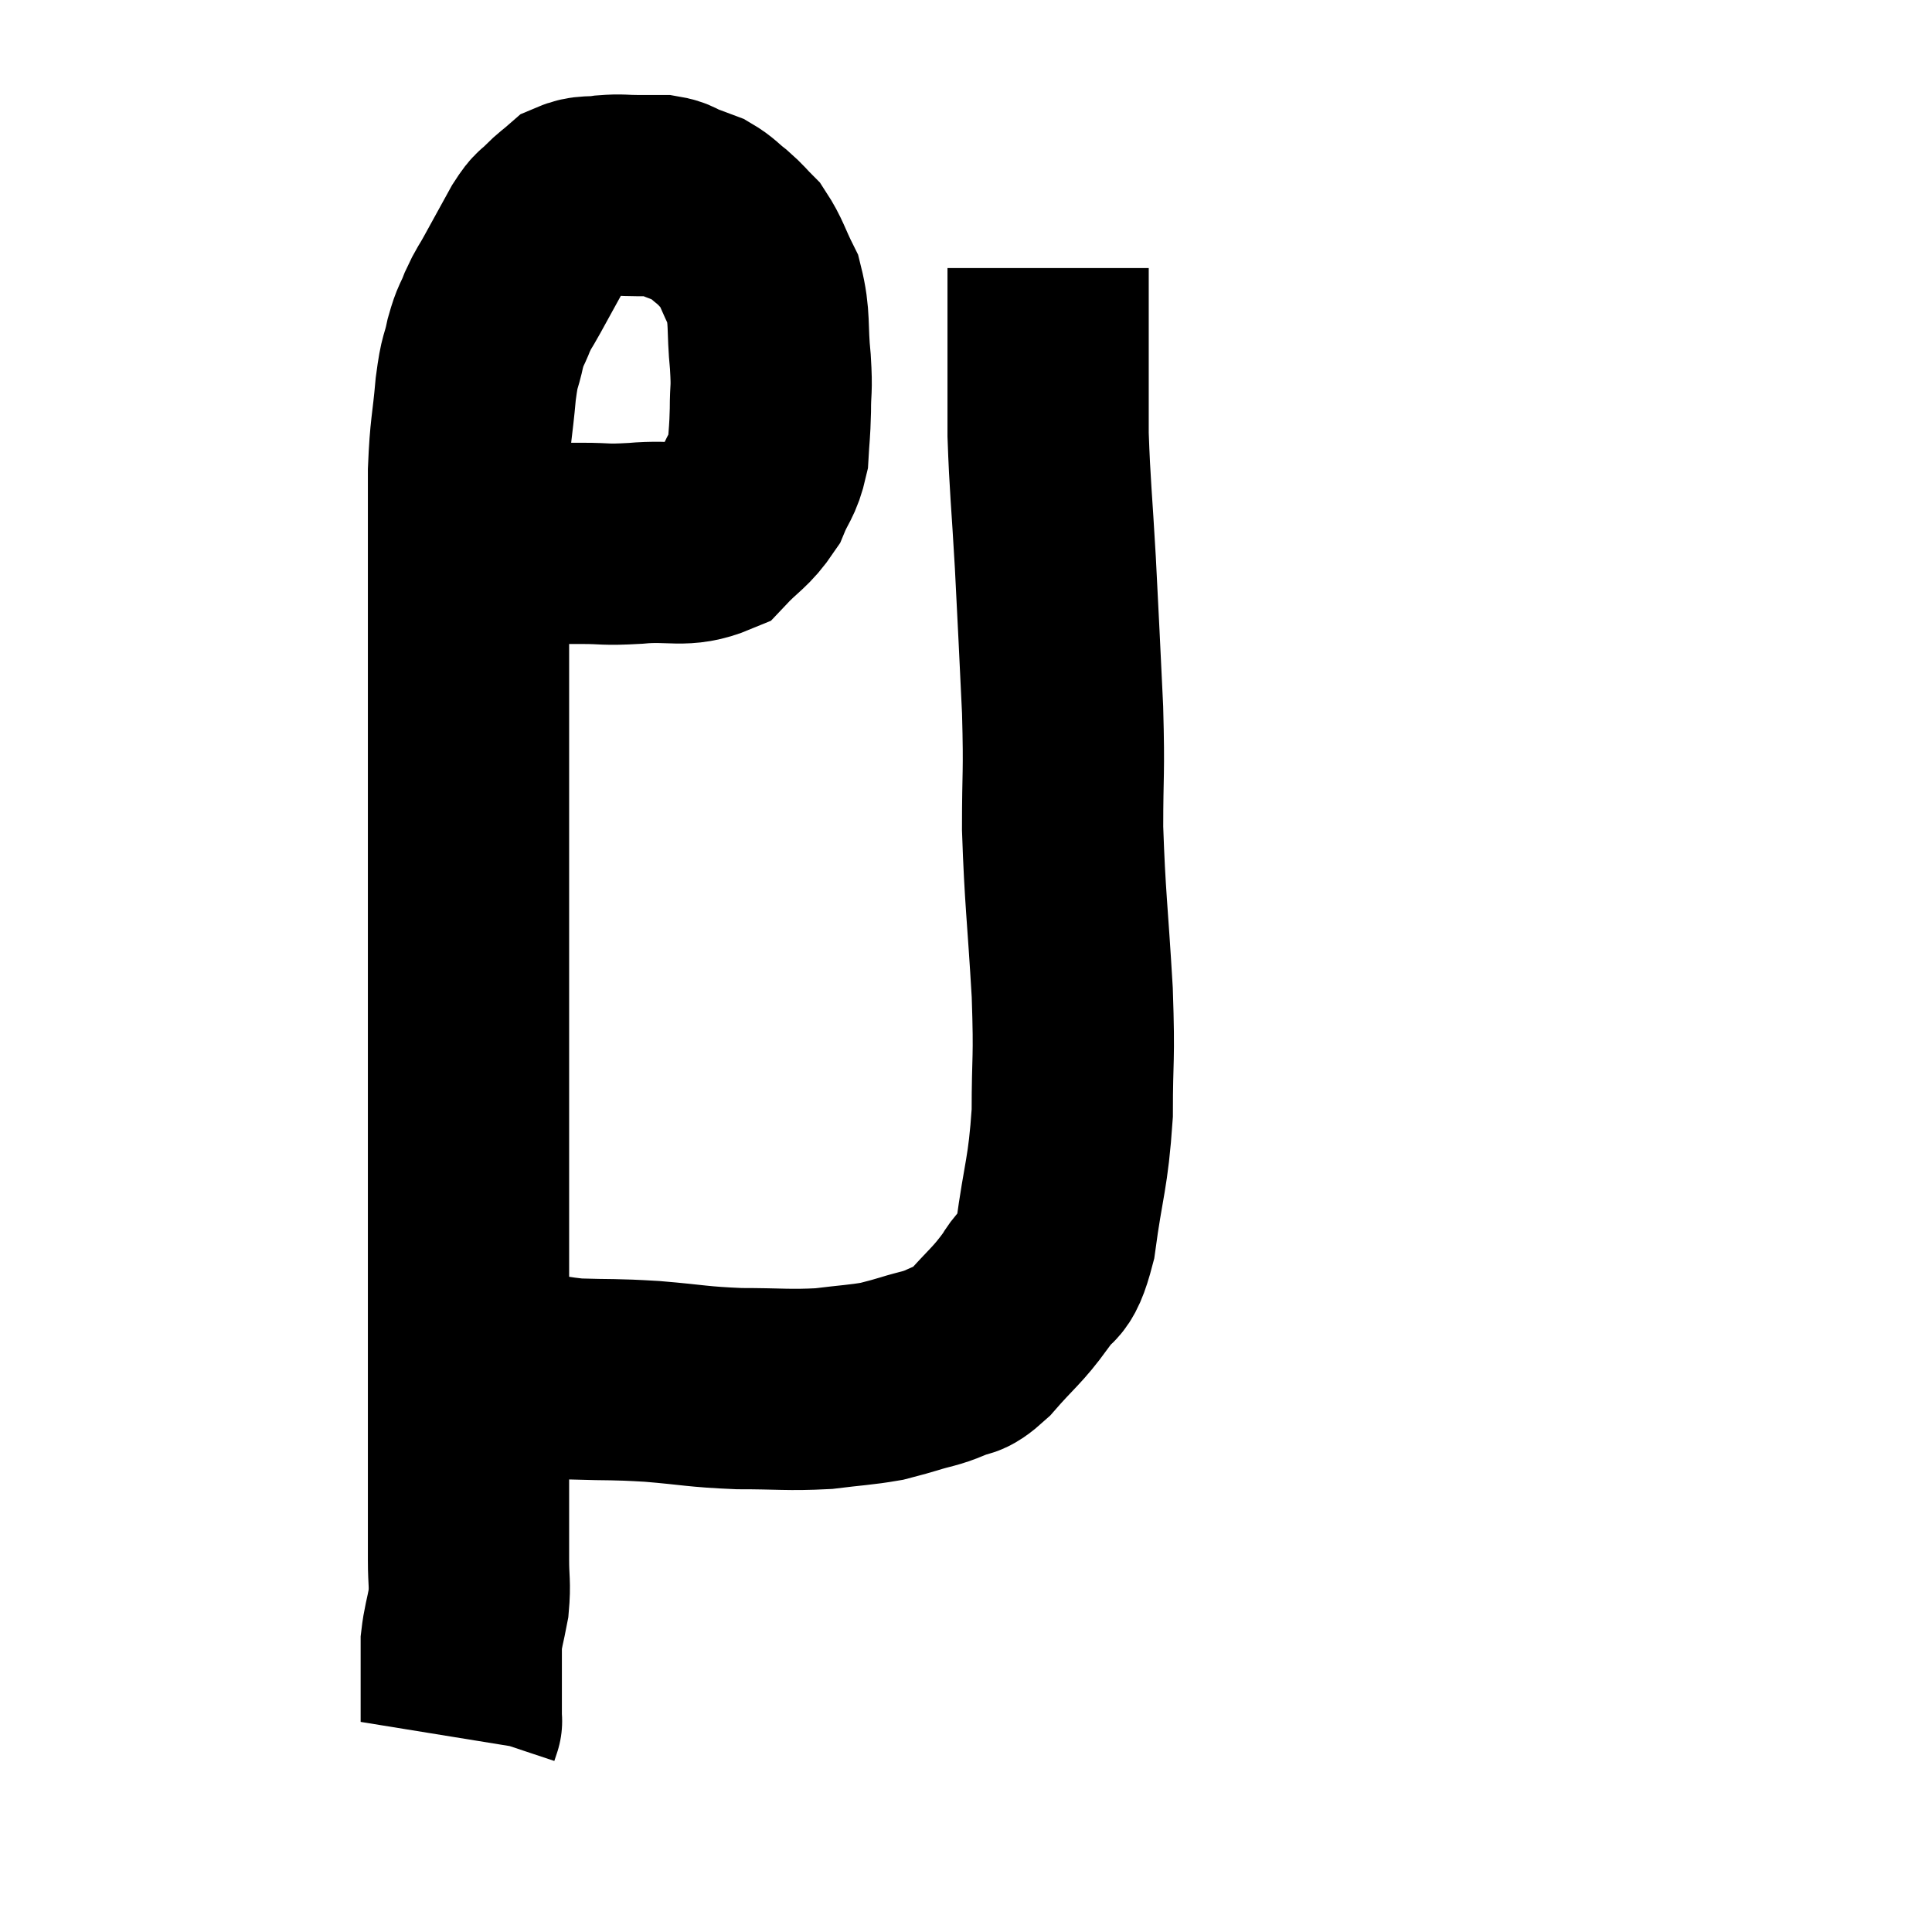 <svg width="48" height="48" viewBox="0 0 48 48" xmlns="http://www.w3.org/2000/svg"><path d="M 12.3 13.5 C 13.38 13.5, 13.59 13.5, 14.46 13.5 C 15.12 13.5, 14.97 13.545, 15.78 13.5 C 16.74 13.41, 16.98 13.62, 17.7 13.32 C 18.18 12.81, 18.315 12.81, 18.66 12.3 C 18.87 11.79, 18.96 11.805, 19.08 11.28 C 19.11 10.74, 19.125 10.77, 19.14 10.2 C 19.14 9.6, 19.185 9.75, 19.14 9 C 19.05 8.1, 19.14 7.92, 18.96 7.2 C 18.69 6.66, 18.675 6.51, 18.42 6.12 C 18.18 5.88, 18.195 5.865, 17.94 5.64 C 17.67 5.43, 17.655 5.37, 17.4 5.22 C 17.16 5.13, 17.16 5.13, 16.92 5.04 C 16.68 4.95, 16.71 4.905, 16.44 4.86 C 16.14 4.86, 16.185 4.86, 15.84 4.86 C 15.45 4.86, 15.45 4.83, 15.06 4.86 C 14.67 4.92, 14.595 4.845, 14.28 4.98 C 14.04 5.19, 14.025 5.175, 13.8 5.4 C 13.59 5.64, 13.65 5.46, 13.38 5.88 C 13.05 6.48, 12.975 6.615, 12.72 7.08 C 12.54 7.41, 12.525 7.38, 12.36 7.74 C 12.21 8.13, 12.195 8.04, 12.06 8.52 C 11.94 9.09, 11.925 8.865, 11.82 9.66 C 11.73 10.68, 11.685 10.62, 11.64 11.7 C 11.64 12.84, 11.64 12.705, 11.64 13.98 C 11.64 15.39, 11.64 15.615, 11.64 16.8 C 11.64 17.76, 11.64 17.49, 11.64 18.72 C 11.64 20.22, 11.64 20.19, 11.64 21.72 C 11.64 23.28, 11.64 23.265, 11.64 24.84 C 11.64 26.43, 11.64 26.715, 11.64 28.02 C 11.64 29.04, 11.64 29.175, 11.64 30.06 C 11.64 30.81, 11.64 30.525, 11.64 31.56 C 11.64 32.88, 11.64 33.18, 11.64 34.2 C 11.64 34.92, 11.64 34.815, 11.64 35.64 C 11.64 36.57, 11.64 36.72, 11.64 37.5 C 11.64 38.13, 11.64 38.175, 11.64 38.76 C 11.64 39.3, 11.685 39.33, 11.64 39.84 C 11.55 40.32, 11.505 40.41, 11.46 40.8 C 11.46 41.1, 11.46 41.025, 11.46 41.4 C 11.46 41.85, 11.46 41.955, 11.46 42.3 C 11.46 42.54, 11.46 42.66, 11.46 42.78 C 11.46 42.78, 11.46 42.78, 11.46 42.78 C 11.46 42.78, 11.475 42.735, 11.46 42.78 L 11.4 42.96" fill="none" stroke="black" stroke-width="5"></path><path d="M 11.7 33.48 C 12.03 33.69, 11.715 33.705, 12.36 33.9 C 13.32 34.08, 13.32 34.155, 14.28 34.26 C 15.24 34.29, 15.18 34.26, 16.2 34.32 C 17.28 34.41, 17.295 34.455, 18.36 34.5 C 19.41 34.5, 19.575 34.545, 20.46 34.5 C 21.18 34.41, 21.375 34.41, 21.9 34.32 C 22.23 34.23, 22.155 34.26, 22.56 34.14 C 23.04 33.99, 23.085 34.02, 23.52 33.84 C 23.91 33.63, 23.805 33.87, 24.3 33.42 C 24.9 32.73, 25.02 32.7, 25.5 32.04 C 25.86 31.41, 25.935 31.875, 26.22 30.78 C 26.43 29.22, 26.535 29.19, 26.64 27.66 C 26.64 26.16, 26.7 26.43, 26.64 24.66 C 26.52 22.62, 26.46 22.335, 26.4 20.58 C 26.4 19.11, 26.445 19.29, 26.4 17.64 C 26.31 15.81, 26.31 15.69, 26.22 13.98 C 26.13 12.39, 26.085 12.09, 26.04 10.8 C 26.04 9.81, 26.04 9.675, 26.04 8.82 C 26.04 8.1, 26.04 7.815, 26.04 7.38 C 26.04 7.23, 26.04 7.26, 26.04 7.08 C 26.04 6.87, 26.04 6.765, 26.04 6.66 L 26.04 6.66" fill="none" stroke="black" stroke-width="5"></path></svg>